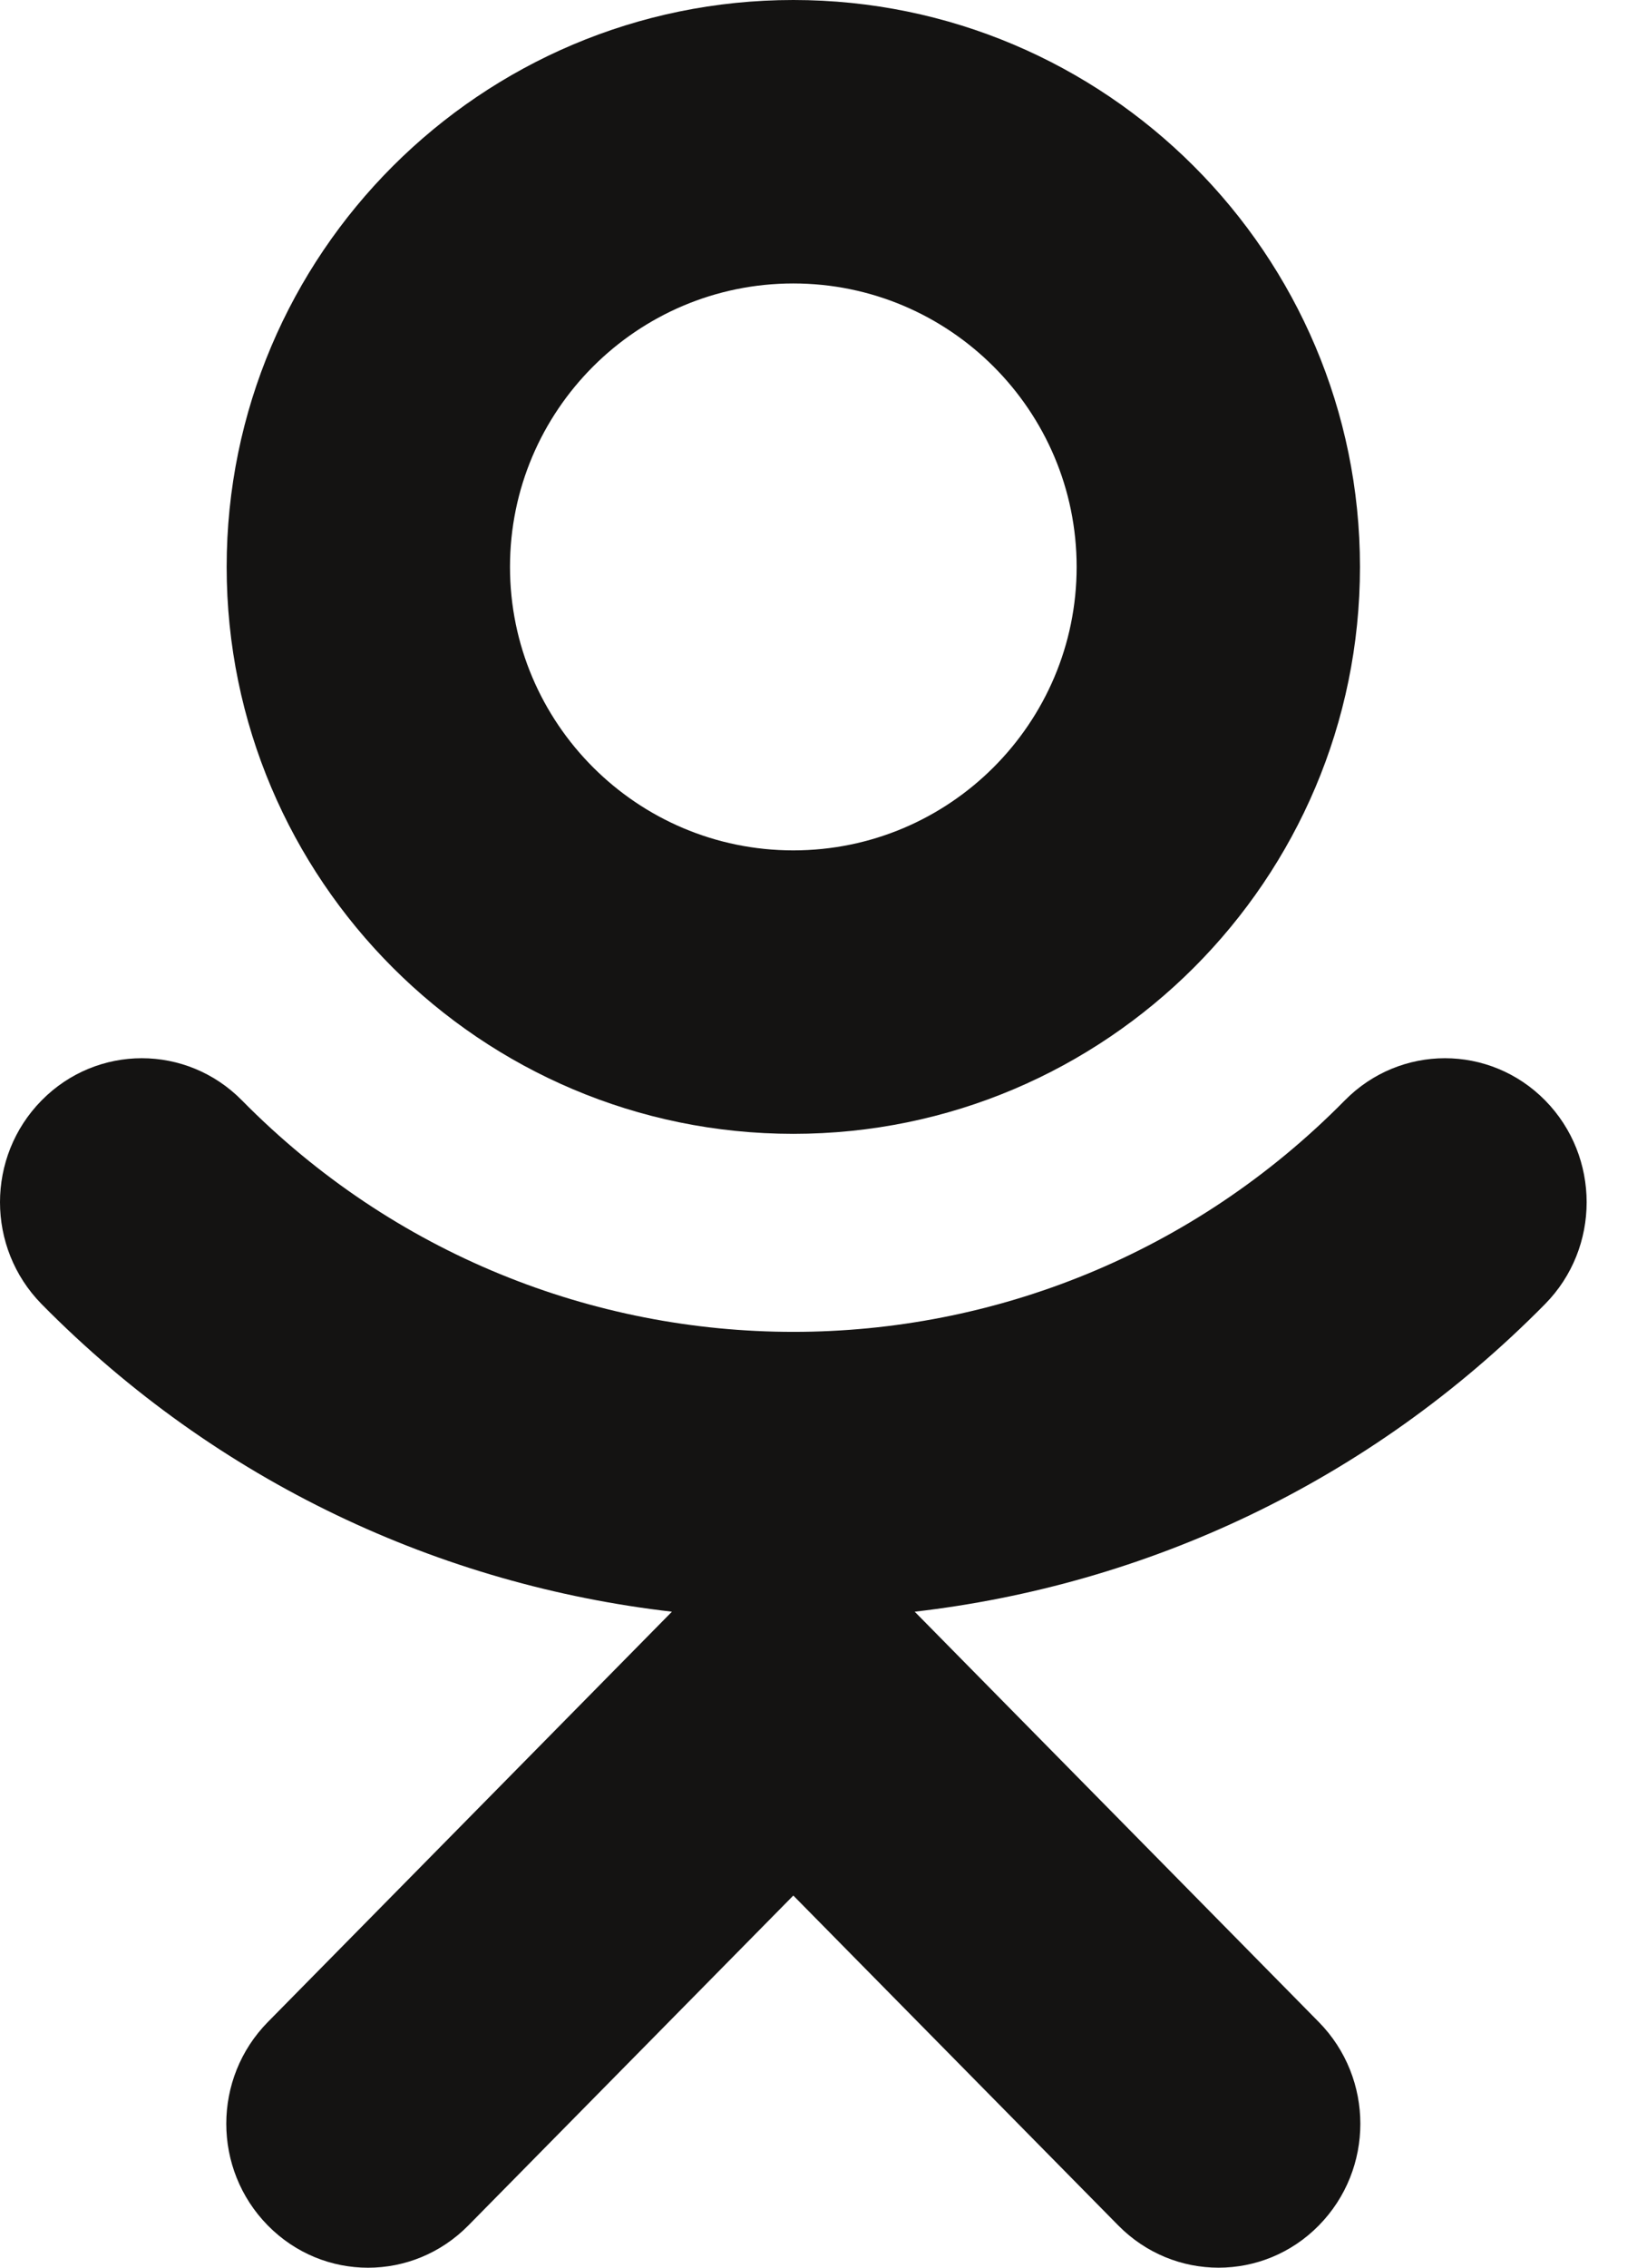 <svg width="13" height="18" viewBox="0 0 13 18" fill="none" xmlns="http://www.w3.org/2000/svg">
<path fill-rule="evenodd" clip-rule="evenodd" d="M1.8 4.5C1.8 2.018 3.818 0 6.3 0C8.782 0 10.8 2.018 10.8 4.5C10.8 6.982 8.782 9 6.3 9C3.818 9 1.8 6.982 1.8 4.5ZM4.05 4.5C4.05 5.741 5.059 6.75 6.3 6.75C7.541 6.75 8.55 5.741 8.55 4.5C8.55 3.259 7.541 2.25 6.3 2.25C5.059 2.25 4.05 3.259 4.05 4.5Z" fill="#141312"/>
<path d="M12.271 8.735C11.831 8.288 11.119 8.288 10.679 8.735C8.265 11.184 4.337 11.184 1.922 8.735C1.482 8.288 0.77 8.288 0.33 8.735C-0.11 9.182 -0.11 9.903 0.33 10.351C1.731 11.772 3.506 12.582 5.336 12.793L2.127 16.05C1.687 16.497 1.687 17.218 2.127 17.665C2.567 18.112 3.278 18.112 3.719 17.665L6.3 15.046L8.881 17.665C9.101 17.888 9.389 18 9.677 18C9.965 18 10.254 17.888 10.473 17.665C10.913 17.218 10.913 16.497 10.473 16.05L7.264 12.793C9.094 12.582 10.869 11.772 12.27 10.351C12.71 9.905 12.71 9.182 12.271 8.735Z" fill="#141312"/>
</svg>

